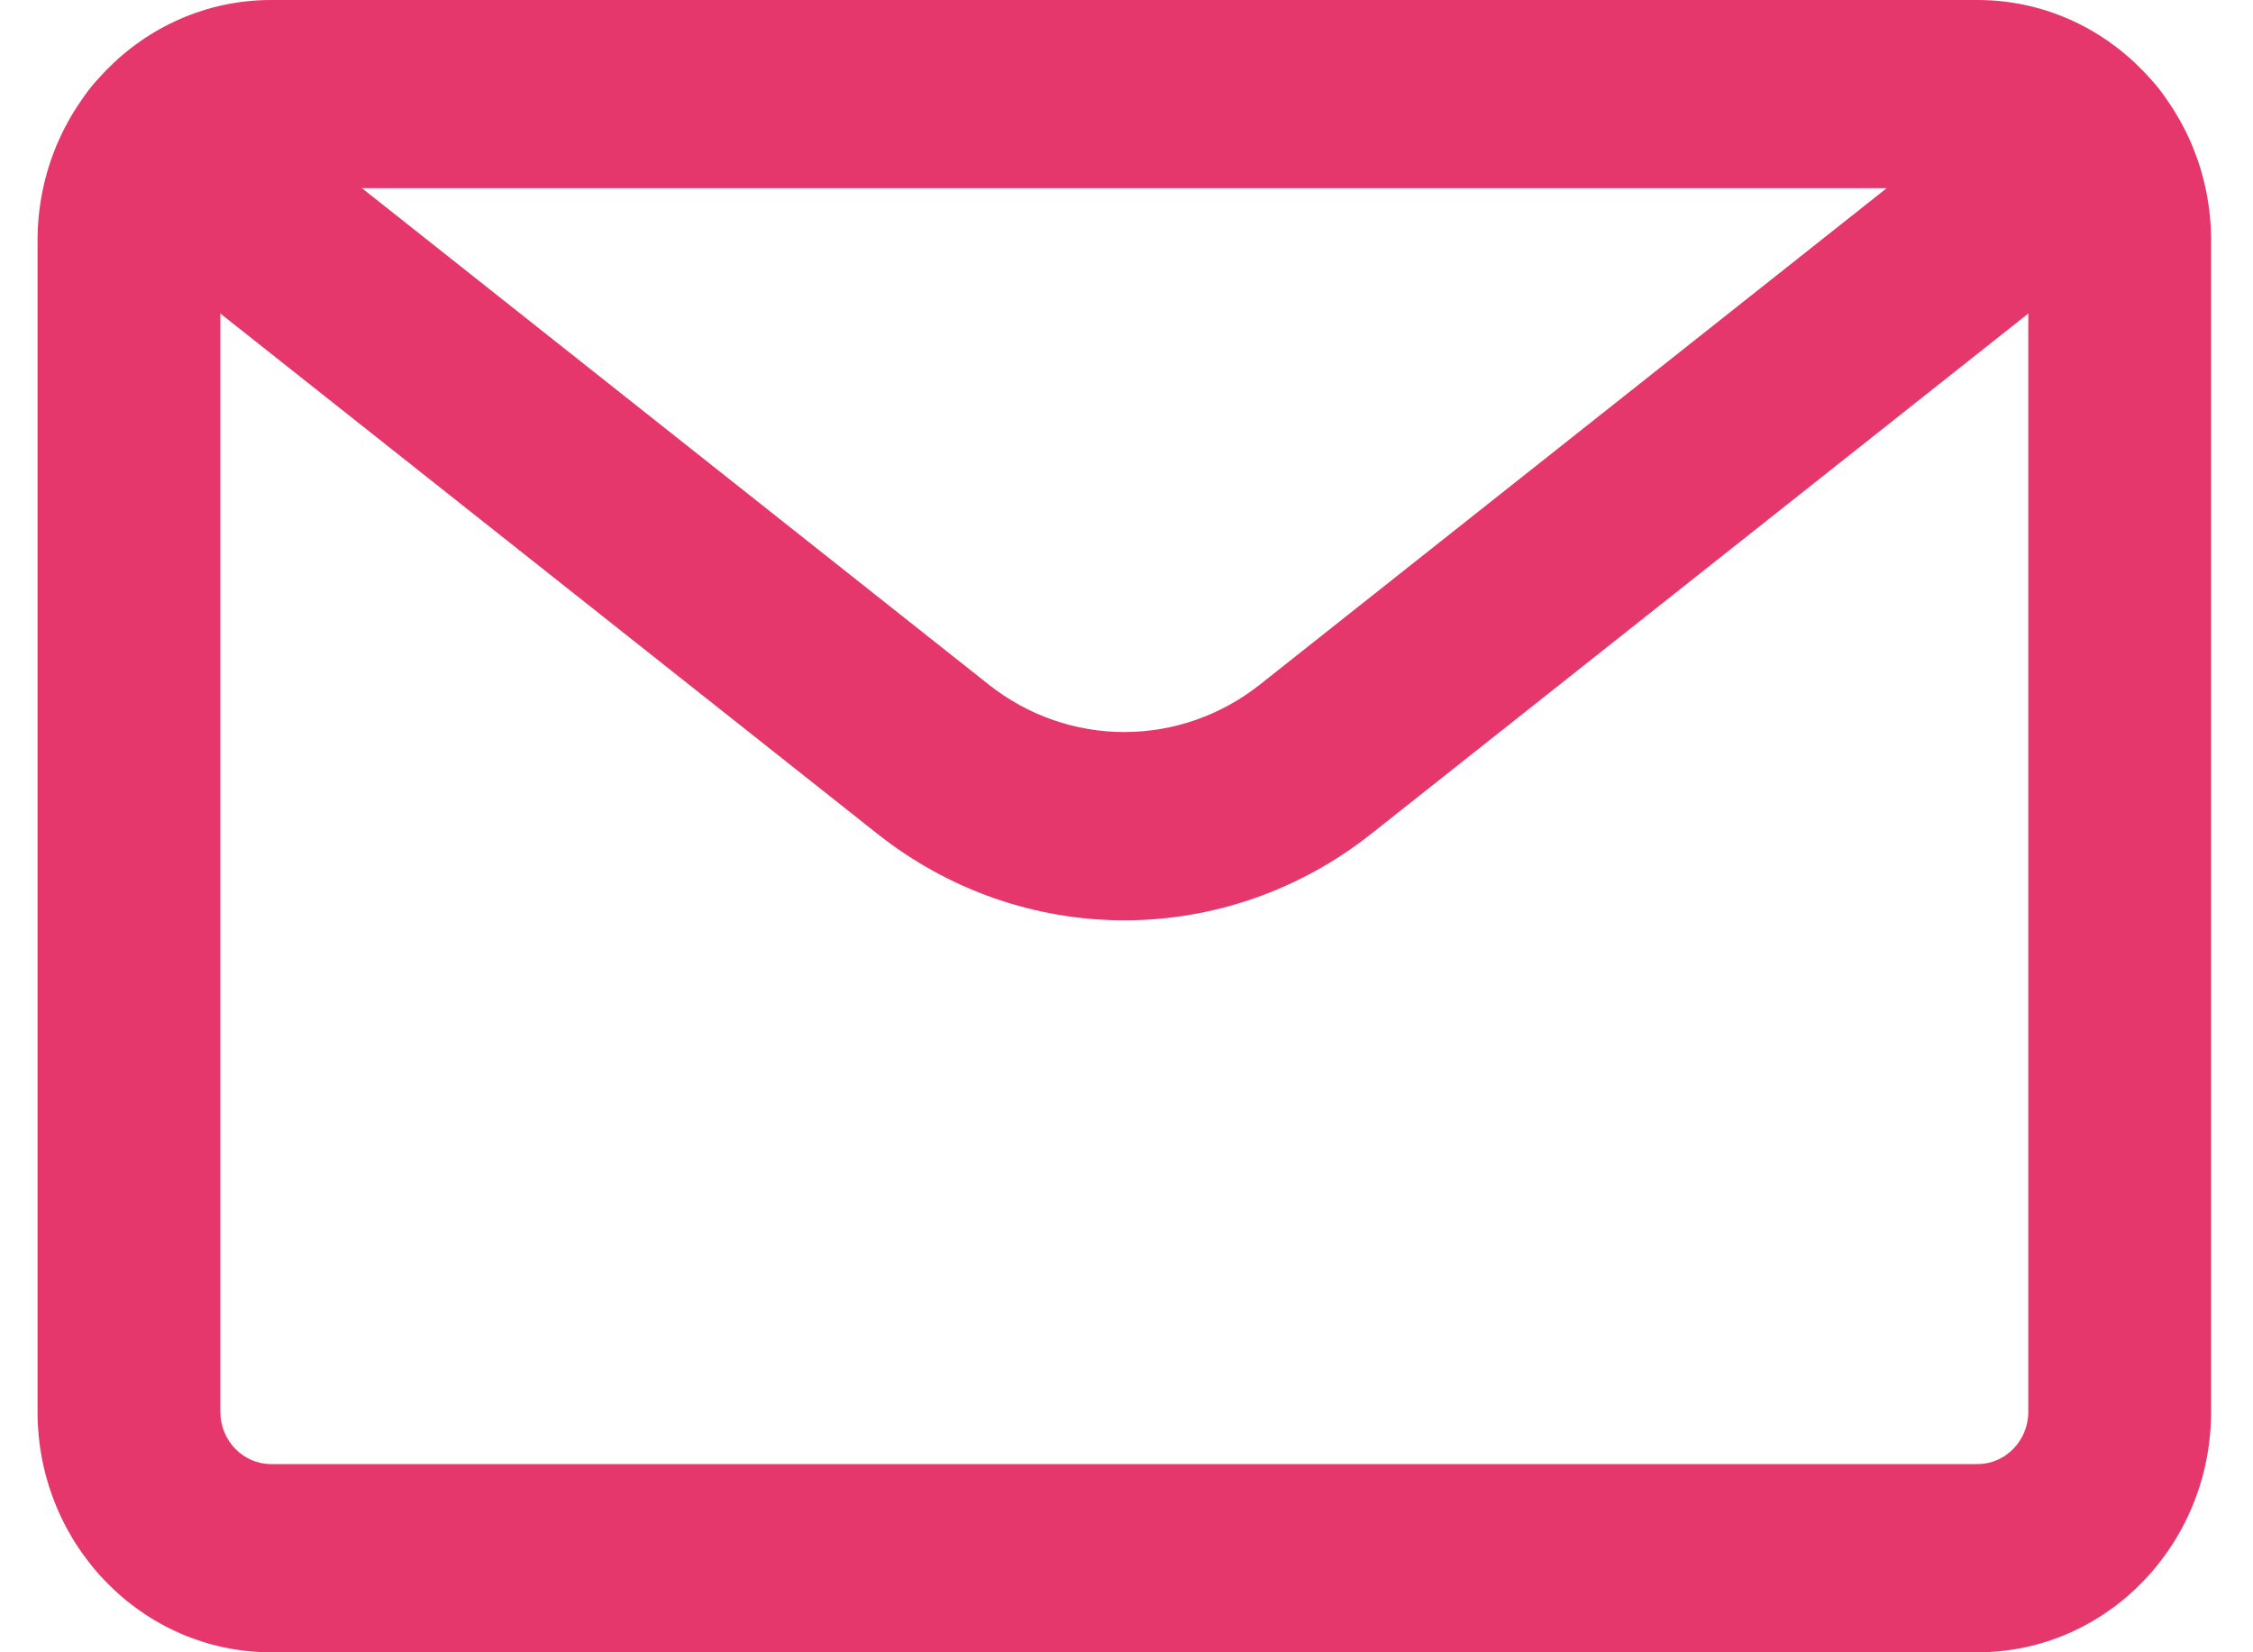 <svg width="30" height="22" viewBox="0 0 30 22" fill="none" xmlns="http://www.w3.org/2000/svg">
<g clip-path="url(#clip0_426_4880)">
<path fill-rule="evenodd" clip-rule="evenodd" d="M3.611 2.506C3.237 2.506 2.934 2.818 2.934 3.203V18.797C2.934 19.182 3.237 19.494 3.611 19.494H26.331C26.705 19.494 27.008 19.182 27.008 18.797V3.203C27.008 2.818 26.705 2.506 26.331 2.506H3.611ZM0.5 3.203C0.5 1.434 1.893 0 3.611 0H26.331C28.049 0 29.442 1.434 29.442 3.203V18.797C29.442 20.566 28.049 22 26.331 22H3.611C1.893 22 0.5 20.566 0.5 18.797V3.203Z" fill="#E5376B"/>
<path fill-rule="evenodd" clip-rule="evenodd" d="M1.18 1.204C1.59 0.656 2.354 0.553 2.887 0.975L13.167 9.116C13.684 9.525 14.318 9.747 14.971 9.747C15.623 9.747 16.258 9.525 16.775 9.116L27.055 0.975C27.588 0.553 28.352 0.656 28.762 1.204C29.172 1.753 29.072 2.54 28.539 2.962L18.259 11.102C18.259 11.102 18.259 11.102 18.259 11.102C17.316 11.849 16.16 12.254 14.971 12.254C13.781 12.254 12.626 11.849 11.683 11.102C11.683 11.102 11.683 11.102 11.683 11.102L1.403 2.962C0.87 2.54 0.77 1.753 1.18 1.204Z" fill="#E5376B"/>
</g>
<defs>
<clipPath id="clip0_426_4880">
<rect width="29" height="22" fill="white" transform="translate(0.5)"/>
</clipPath>
</defs>
</svg>
